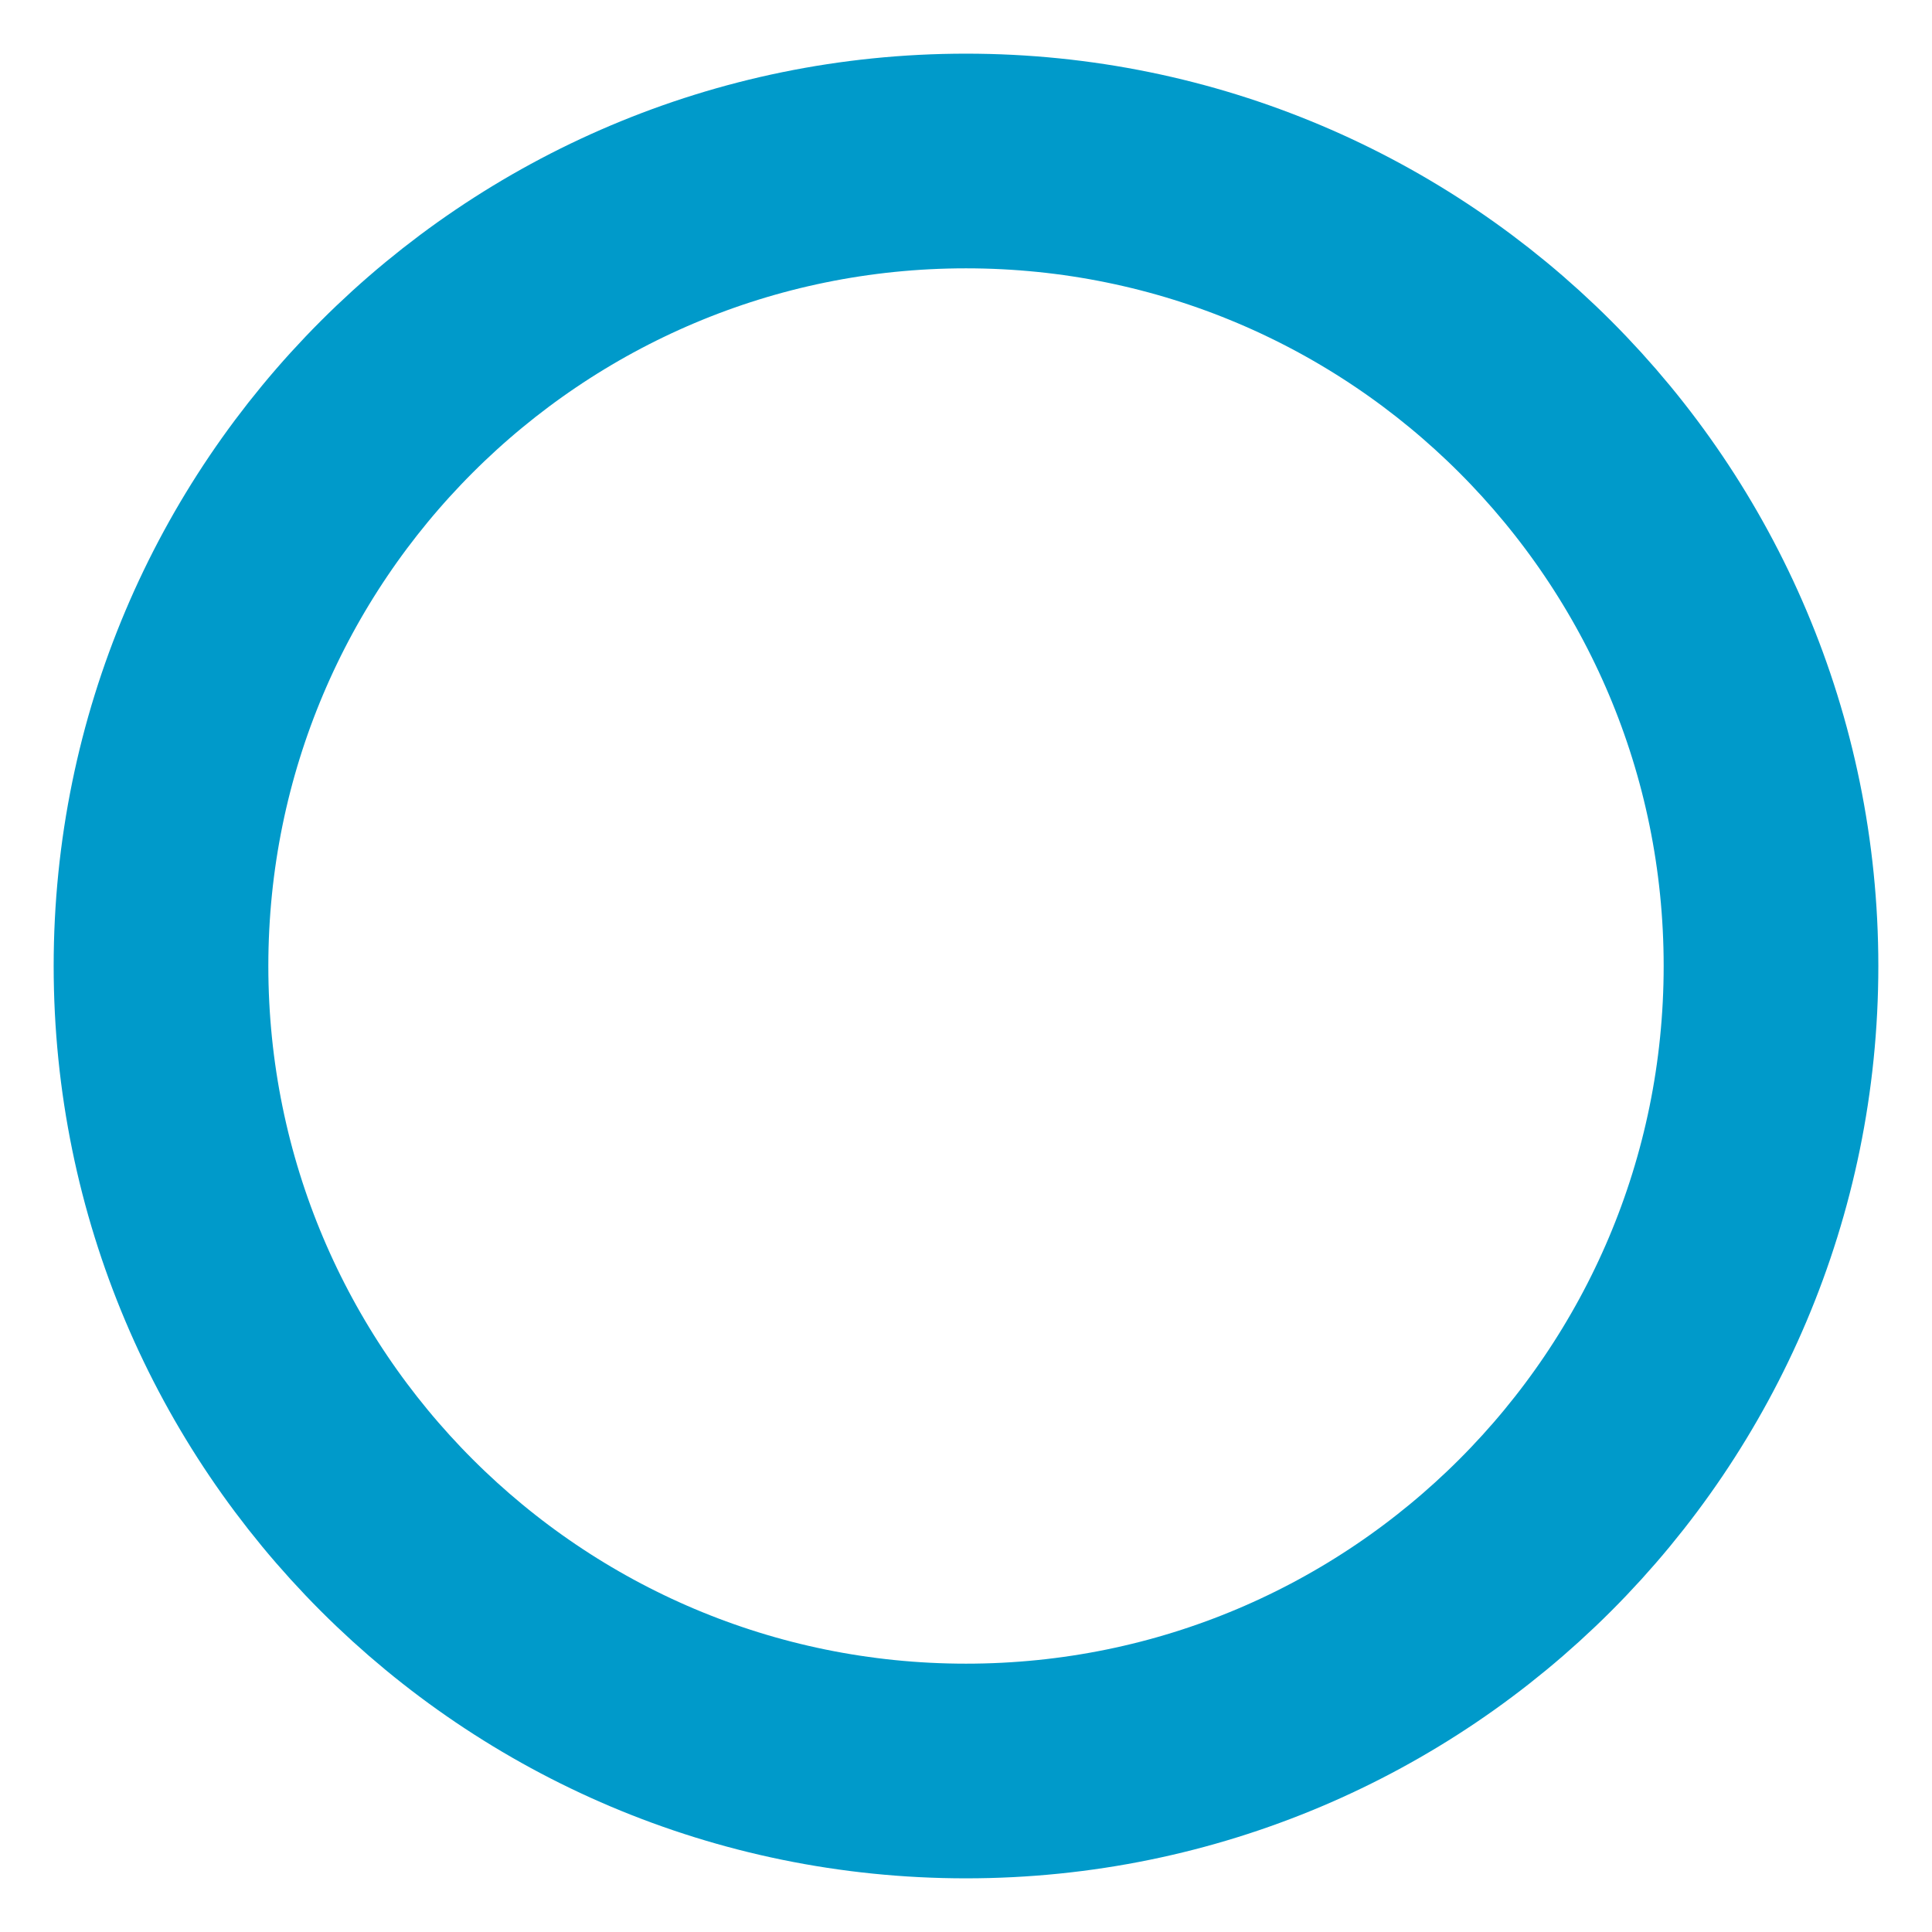 <svg width="18" height="18" viewBox="0 0 18 18" fill="none" xmlns="http://www.w3.org/2000/svg">
<g clip-path="url(#clip0_44_443)">
<path d="M9 16.5C13.142 16.5 16.5 13.142 16.5 9C16.5 4.858 13.142 1.5 9 1.5C4.858 1.5 1.5 4.858 1.5 9C1.5 13.142 4.858 16.5 9 16.5Z" stroke="#009ACA" stroke-width="2" stroke-linecap="round" stroke-linejoin="round"/>
</g>
<defs>
<clipPath id="clip0_44_443">
<rect width="18" height="18" fill="white"/>
</clipPath>
</defs>
</svg>

